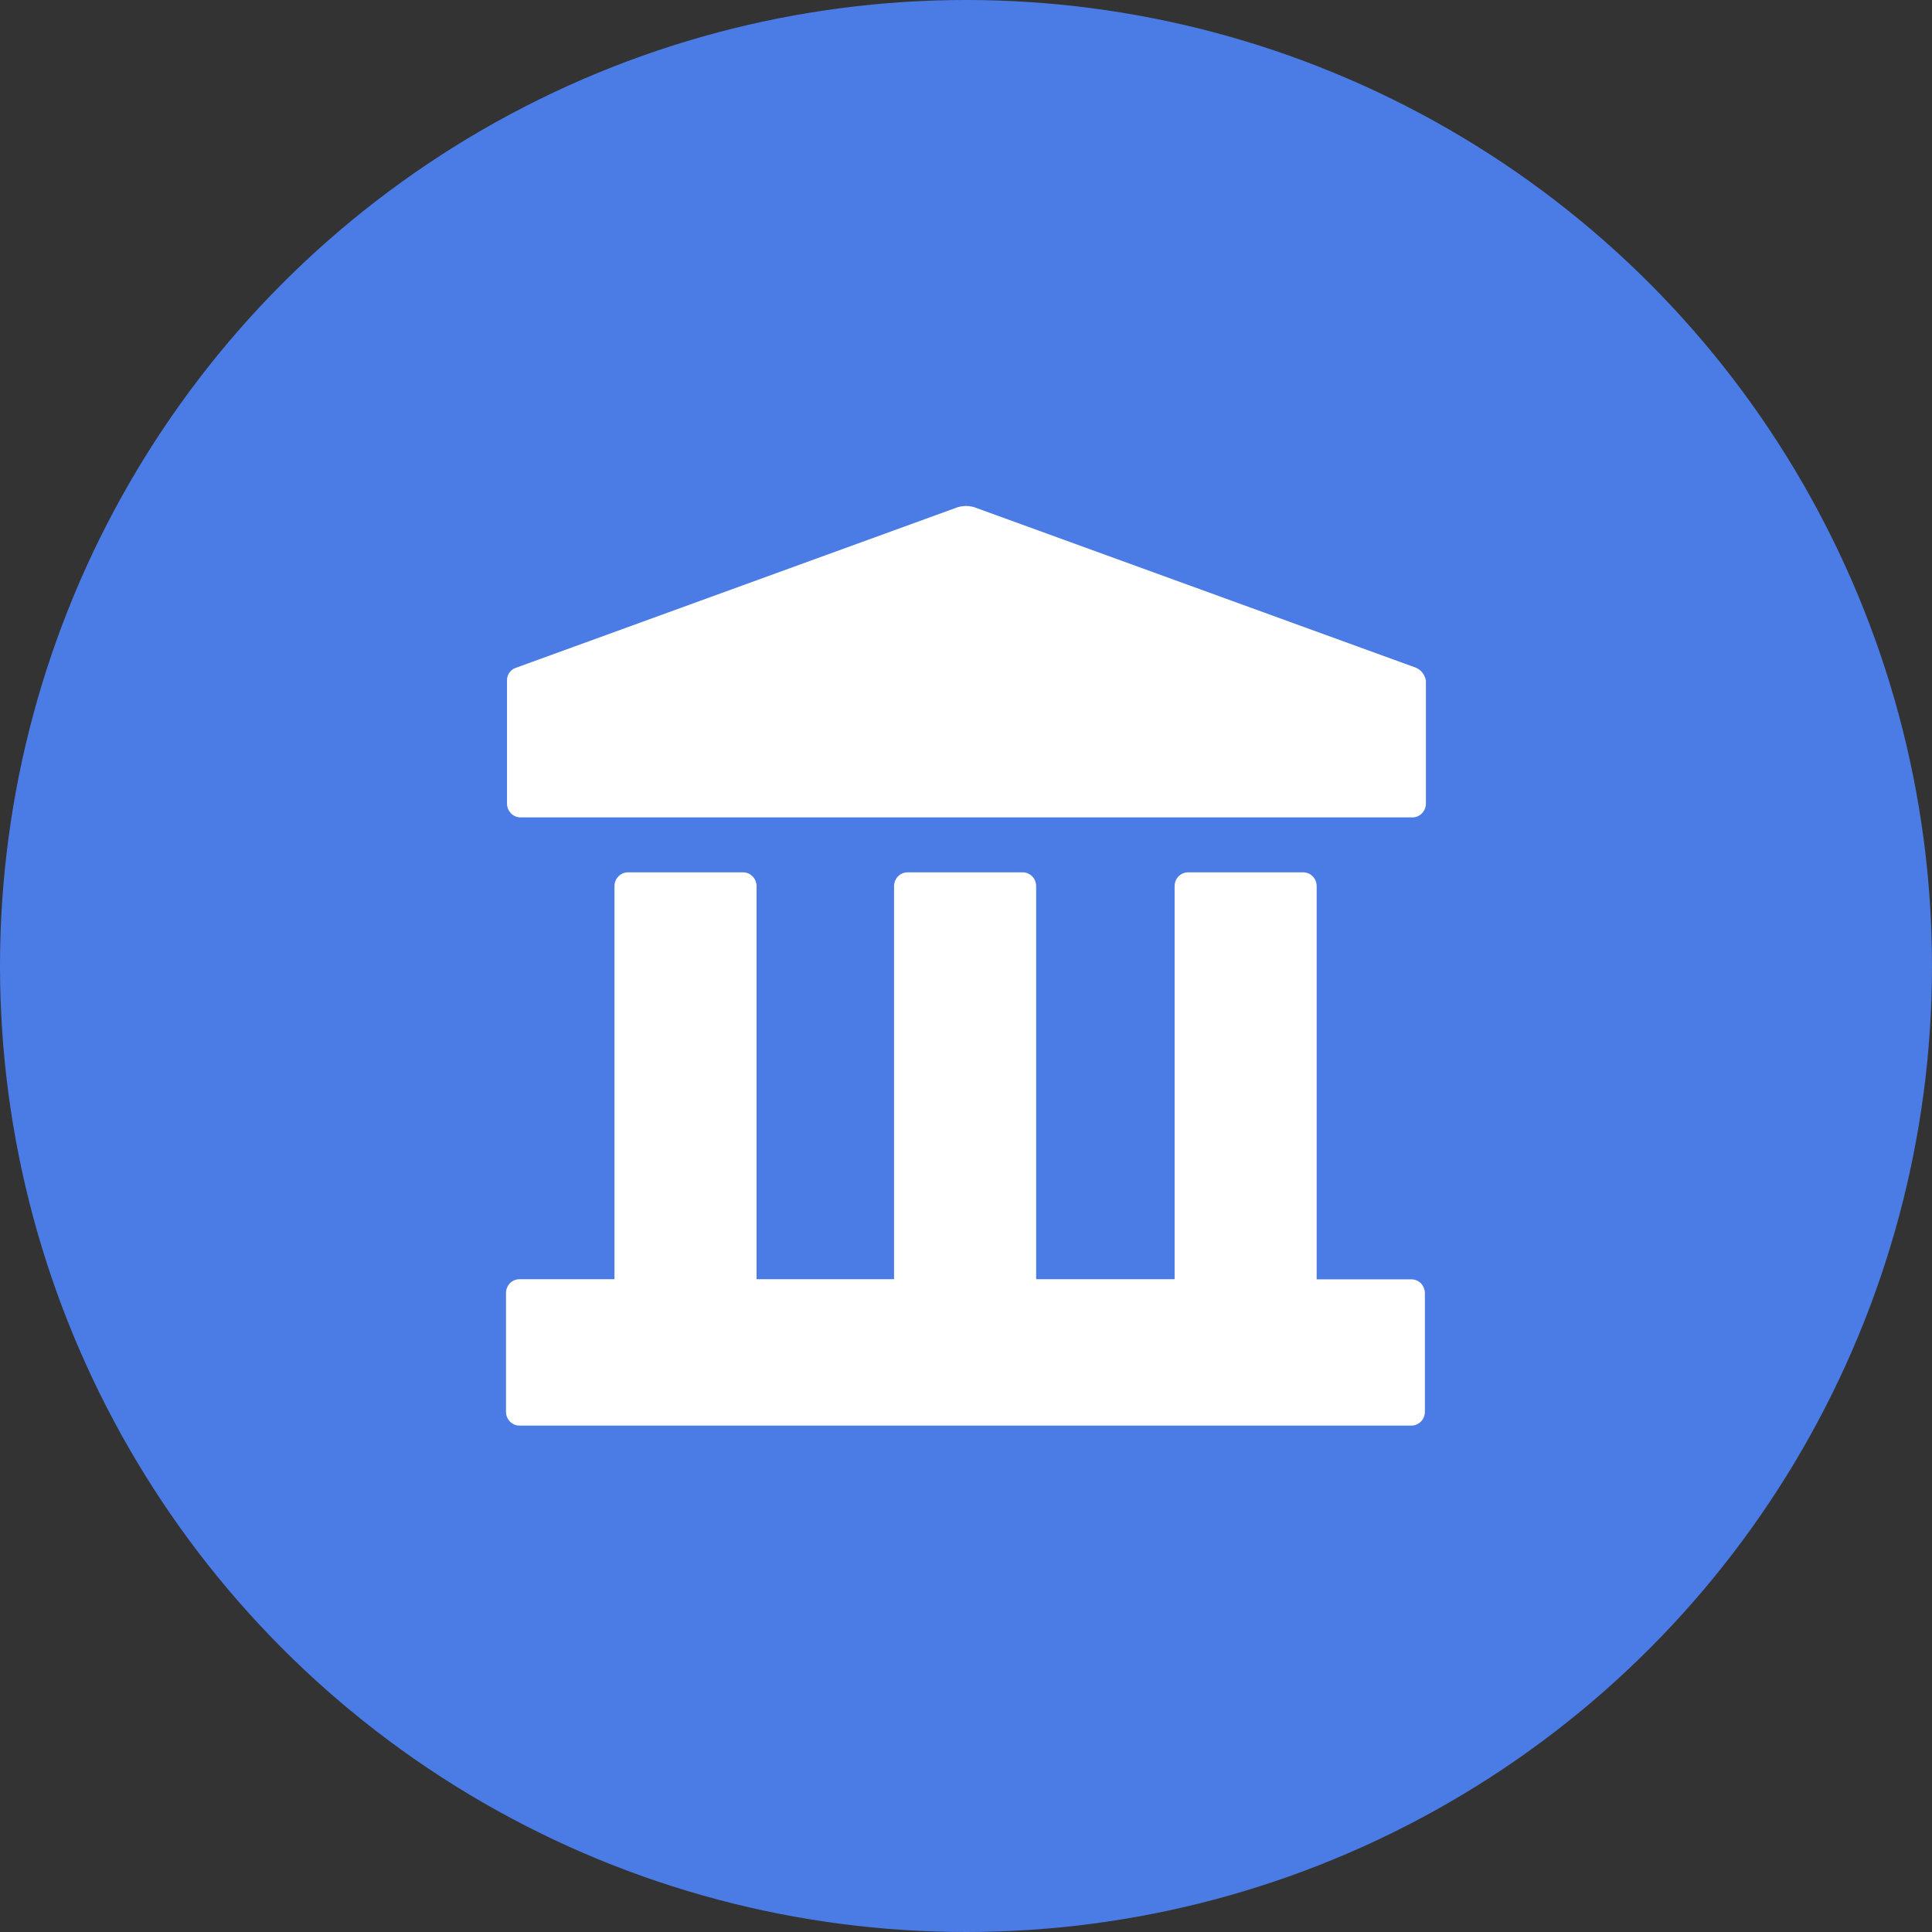 <svg width="42" height="42" viewBox="0 0 42 42" fill="none" xmlns="http://www.w3.org/2000/svg">
<rect x="0" y="0" width="42" height="42" fill="#333333" stroke="none"/>
<circle cx="21" cy="21" r="20.25" fill="#4B7BE5" stroke="#4B7BE5" stroke-width="1.5"/>
<g clip-path="url(#clip0_10291_46148)">
<path d="M30.684 27.812H28.623V19.265C28.623 19.185 28.593 19.108 28.538 19.052C28.483 18.996 28.409 18.964 28.332 18.964H25.826C25.749 18.964 25.675 18.996 25.62 19.052C25.566 19.108 25.535 19.185 25.535 19.265V27.809H22.525V19.265C22.525 19.185 22.495 19.108 22.44 19.052C22.385 18.996 22.311 18.964 22.234 18.964H19.727C19.689 18.964 19.651 18.972 19.616 18.987C19.58 19.002 19.548 19.024 19.521 19.052C19.494 19.08 19.473 19.113 19.458 19.15C19.444 19.186 19.436 19.225 19.436 19.265V27.809H16.447V19.265C16.447 19.185 16.416 19.108 16.361 19.052C16.307 18.996 16.233 18.964 16.155 18.964H13.649C13.572 18.964 13.498 18.996 13.444 19.052C13.389 19.108 13.358 19.185 13.358 19.265V27.809H11.291C11.214 27.809 11.14 27.841 11.085 27.897C11.031 27.954 11 28.03 11 28.11V30.691C11 30.77 11.031 30.847 11.085 30.903C11.14 30.959 11.214 30.991 11.291 30.991H30.684C30.762 30.991 30.836 30.959 30.89 30.903C30.945 30.847 30.976 30.77 30.976 30.691V28.116C30.976 28.076 30.969 28.037 30.954 28C30.94 27.963 30.919 27.93 30.892 27.901C30.864 27.873 30.832 27.851 30.797 27.835C30.761 27.82 30.723 27.812 30.684 27.812Z" fill="white"/>
<path d="M30.791 14.519L21.242 11.049C21.087 10.983 20.912 10.983 20.757 11.049L11.211 14.519C11.154 14.538 11.104 14.576 11.07 14.627C11.036 14.678 11.019 14.739 11.022 14.801V17.468C11.022 17.548 11.053 17.625 11.107 17.681C11.162 17.737 11.236 17.769 11.313 17.769H30.706C30.784 17.769 30.858 17.737 30.912 17.681C30.967 17.625 30.998 17.548 30.998 17.468V14.8C30.989 14.739 30.965 14.682 30.929 14.633C30.893 14.584 30.845 14.544 30.791 14.519Z" fill="white"/>
</g>
<defs>
<clipPath id="clip0_10291_46148">
<rect width="20" height="20" fill="white" transform="translate(11 11)"/>
</clipPath>
</defs>
</svg>
